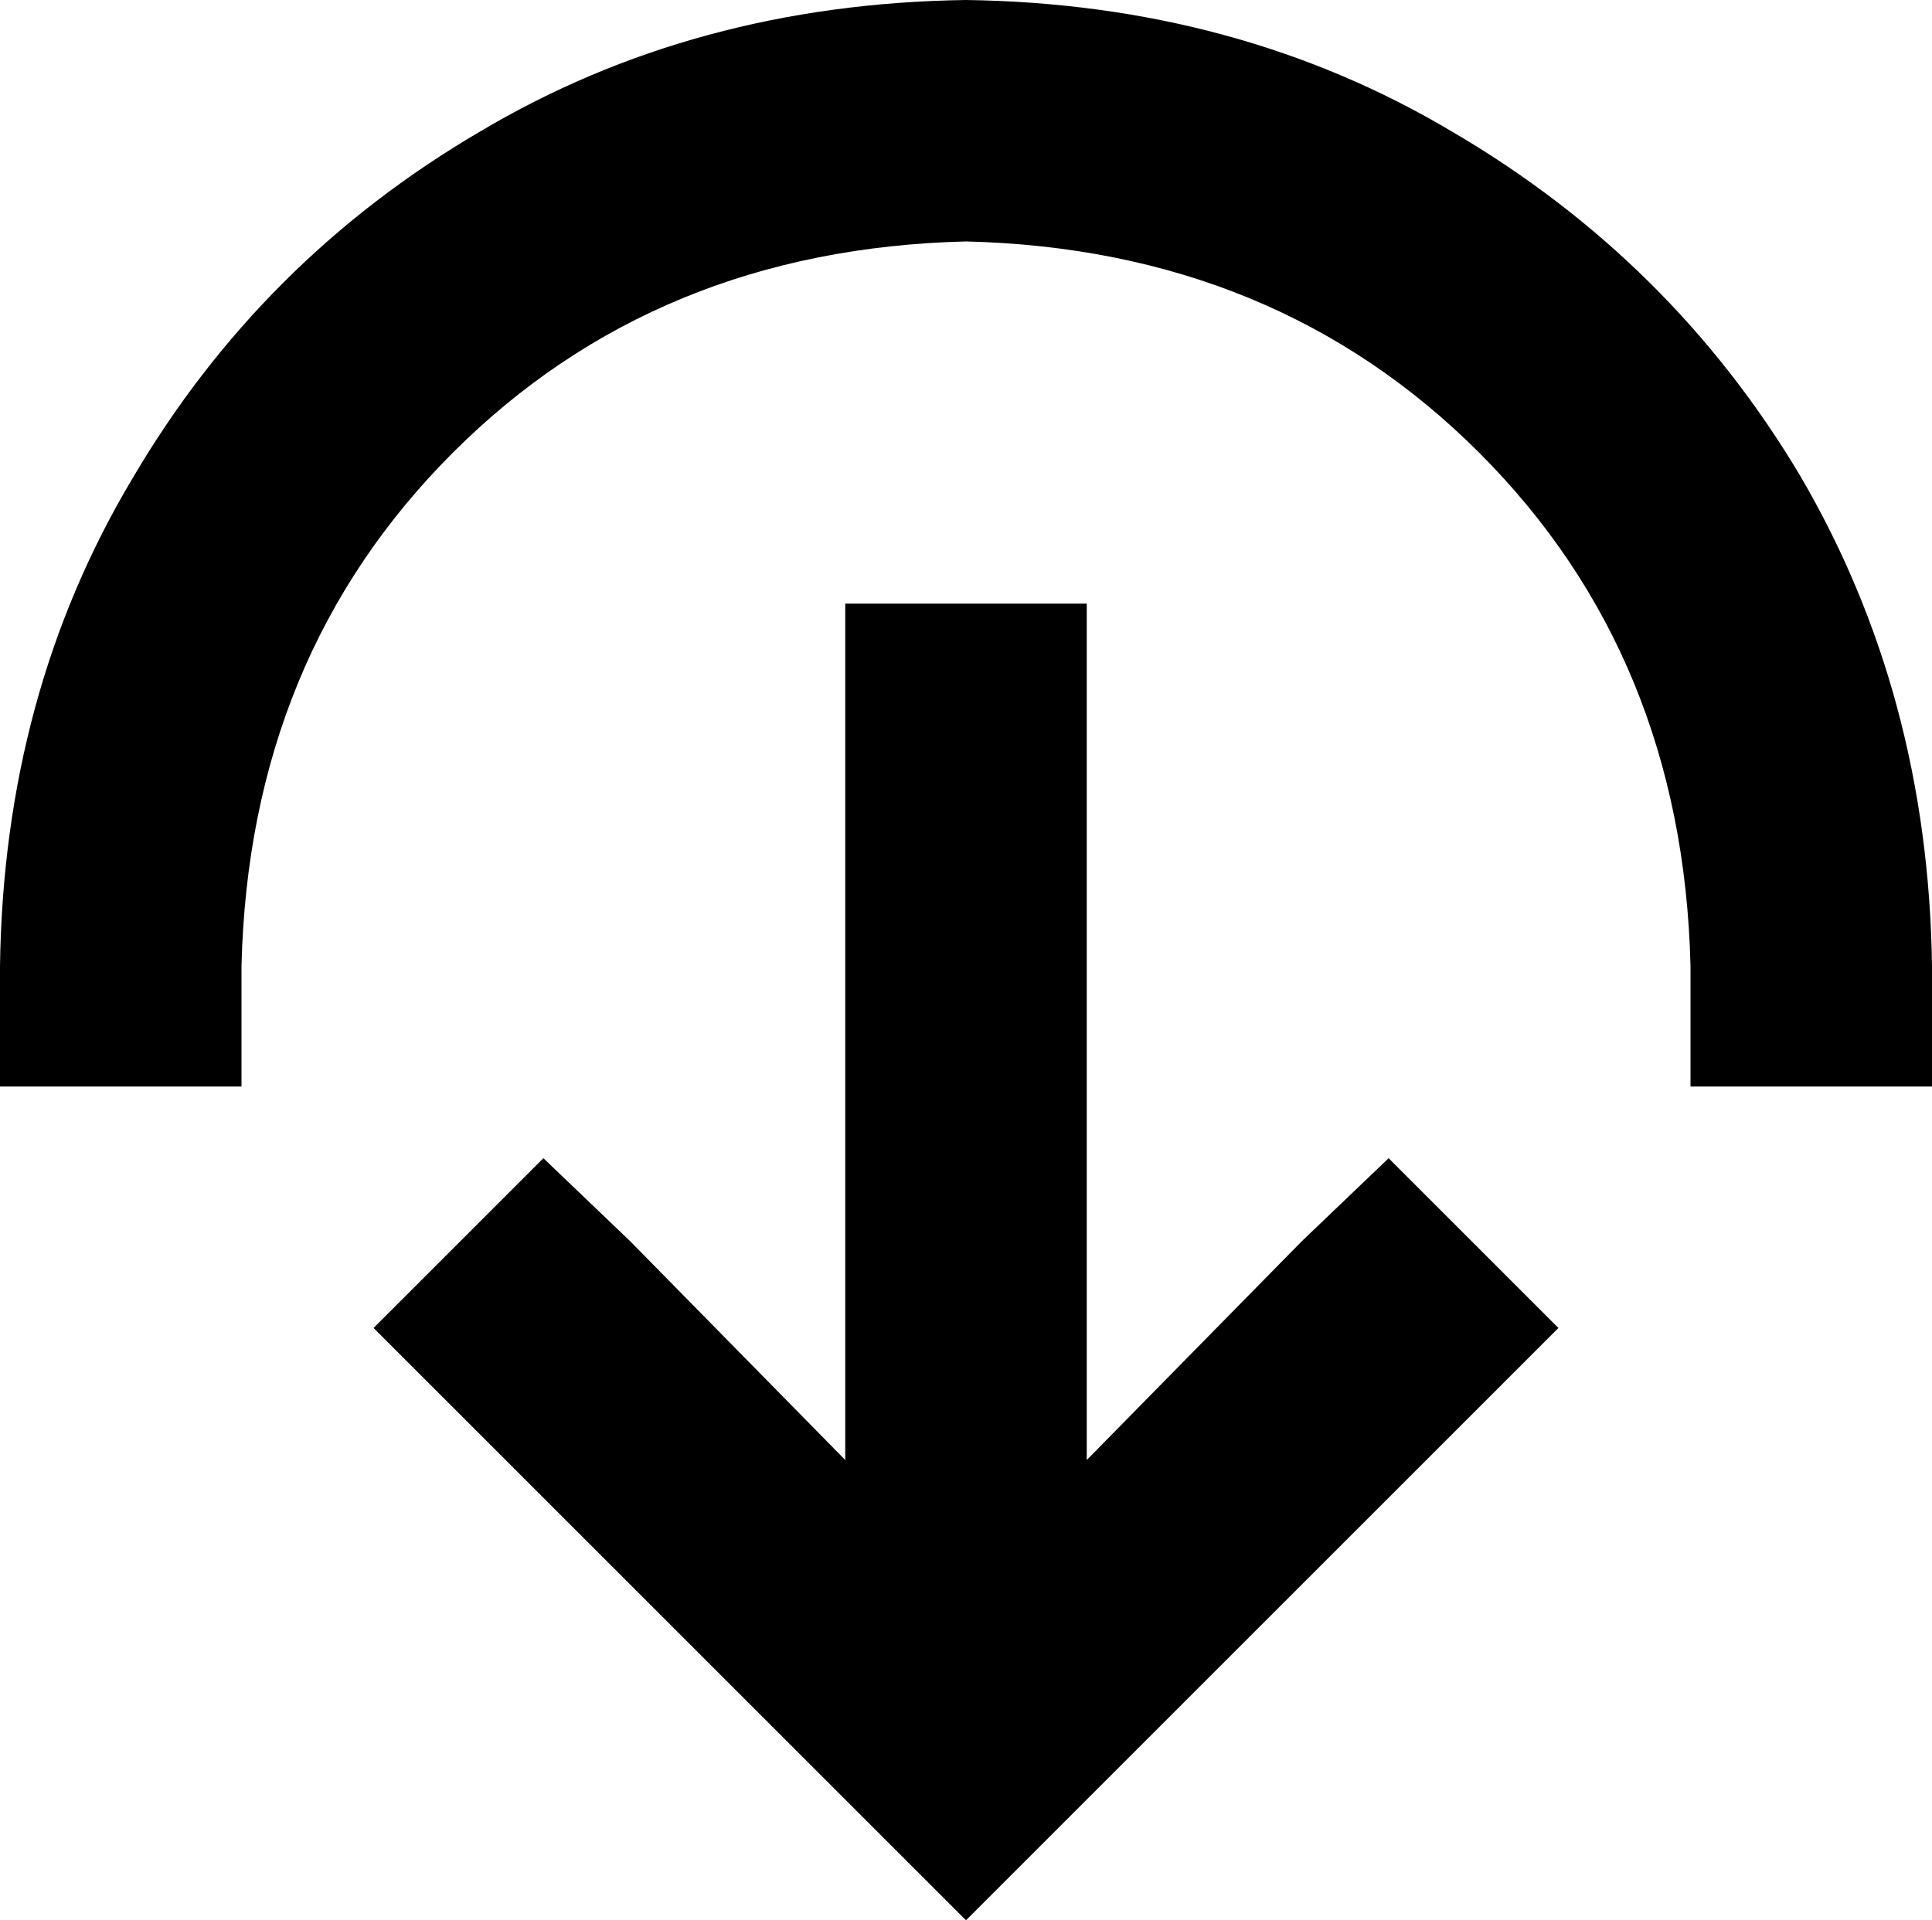 <svg xmlns="http://www.w3.org/2000/svg" viewBox="0 0 512 509">
  <path d="M 256 64 Q 174 66 120 120 L 120 120 L 120 120 Q 66 174 64 256 L 64 288 L 64 288 L 0 288 L 0 288 L 0 256 L 0 256 Q 1 184 35 127 Q 69 69 127 35 Q 184 1 256 0 Q 328 1 385 35 Q 443 69 477 126 Q 511 184 512 256 L 512 288 L 512 288 L 448 288 L 448 288 L 448 256 L 448 256 Q 446 174 392 120 Q 338 66 256 64 L 256 64 Z M 121 374 L 99 352 L 121 374 L 99 352 L 144 307 L 144 307 L 167 329 L 167 329 L 224 387 L 224 387 L 224 192 L 224 192 L 224 160 L 224 160 L 288 160 L 288 160 L 288 192 L 288 192 L 288 387 L 288 387 L 345 329 L 345 329 L 368 307 L 368 307 L 413 352 L 413 352 L 391 374 L 391 374 L 279 486 L 279 486 L 256 509 L 256 509 L 233 486 L 233 486 L 121 374 L 121 374 Z" />
</svg>